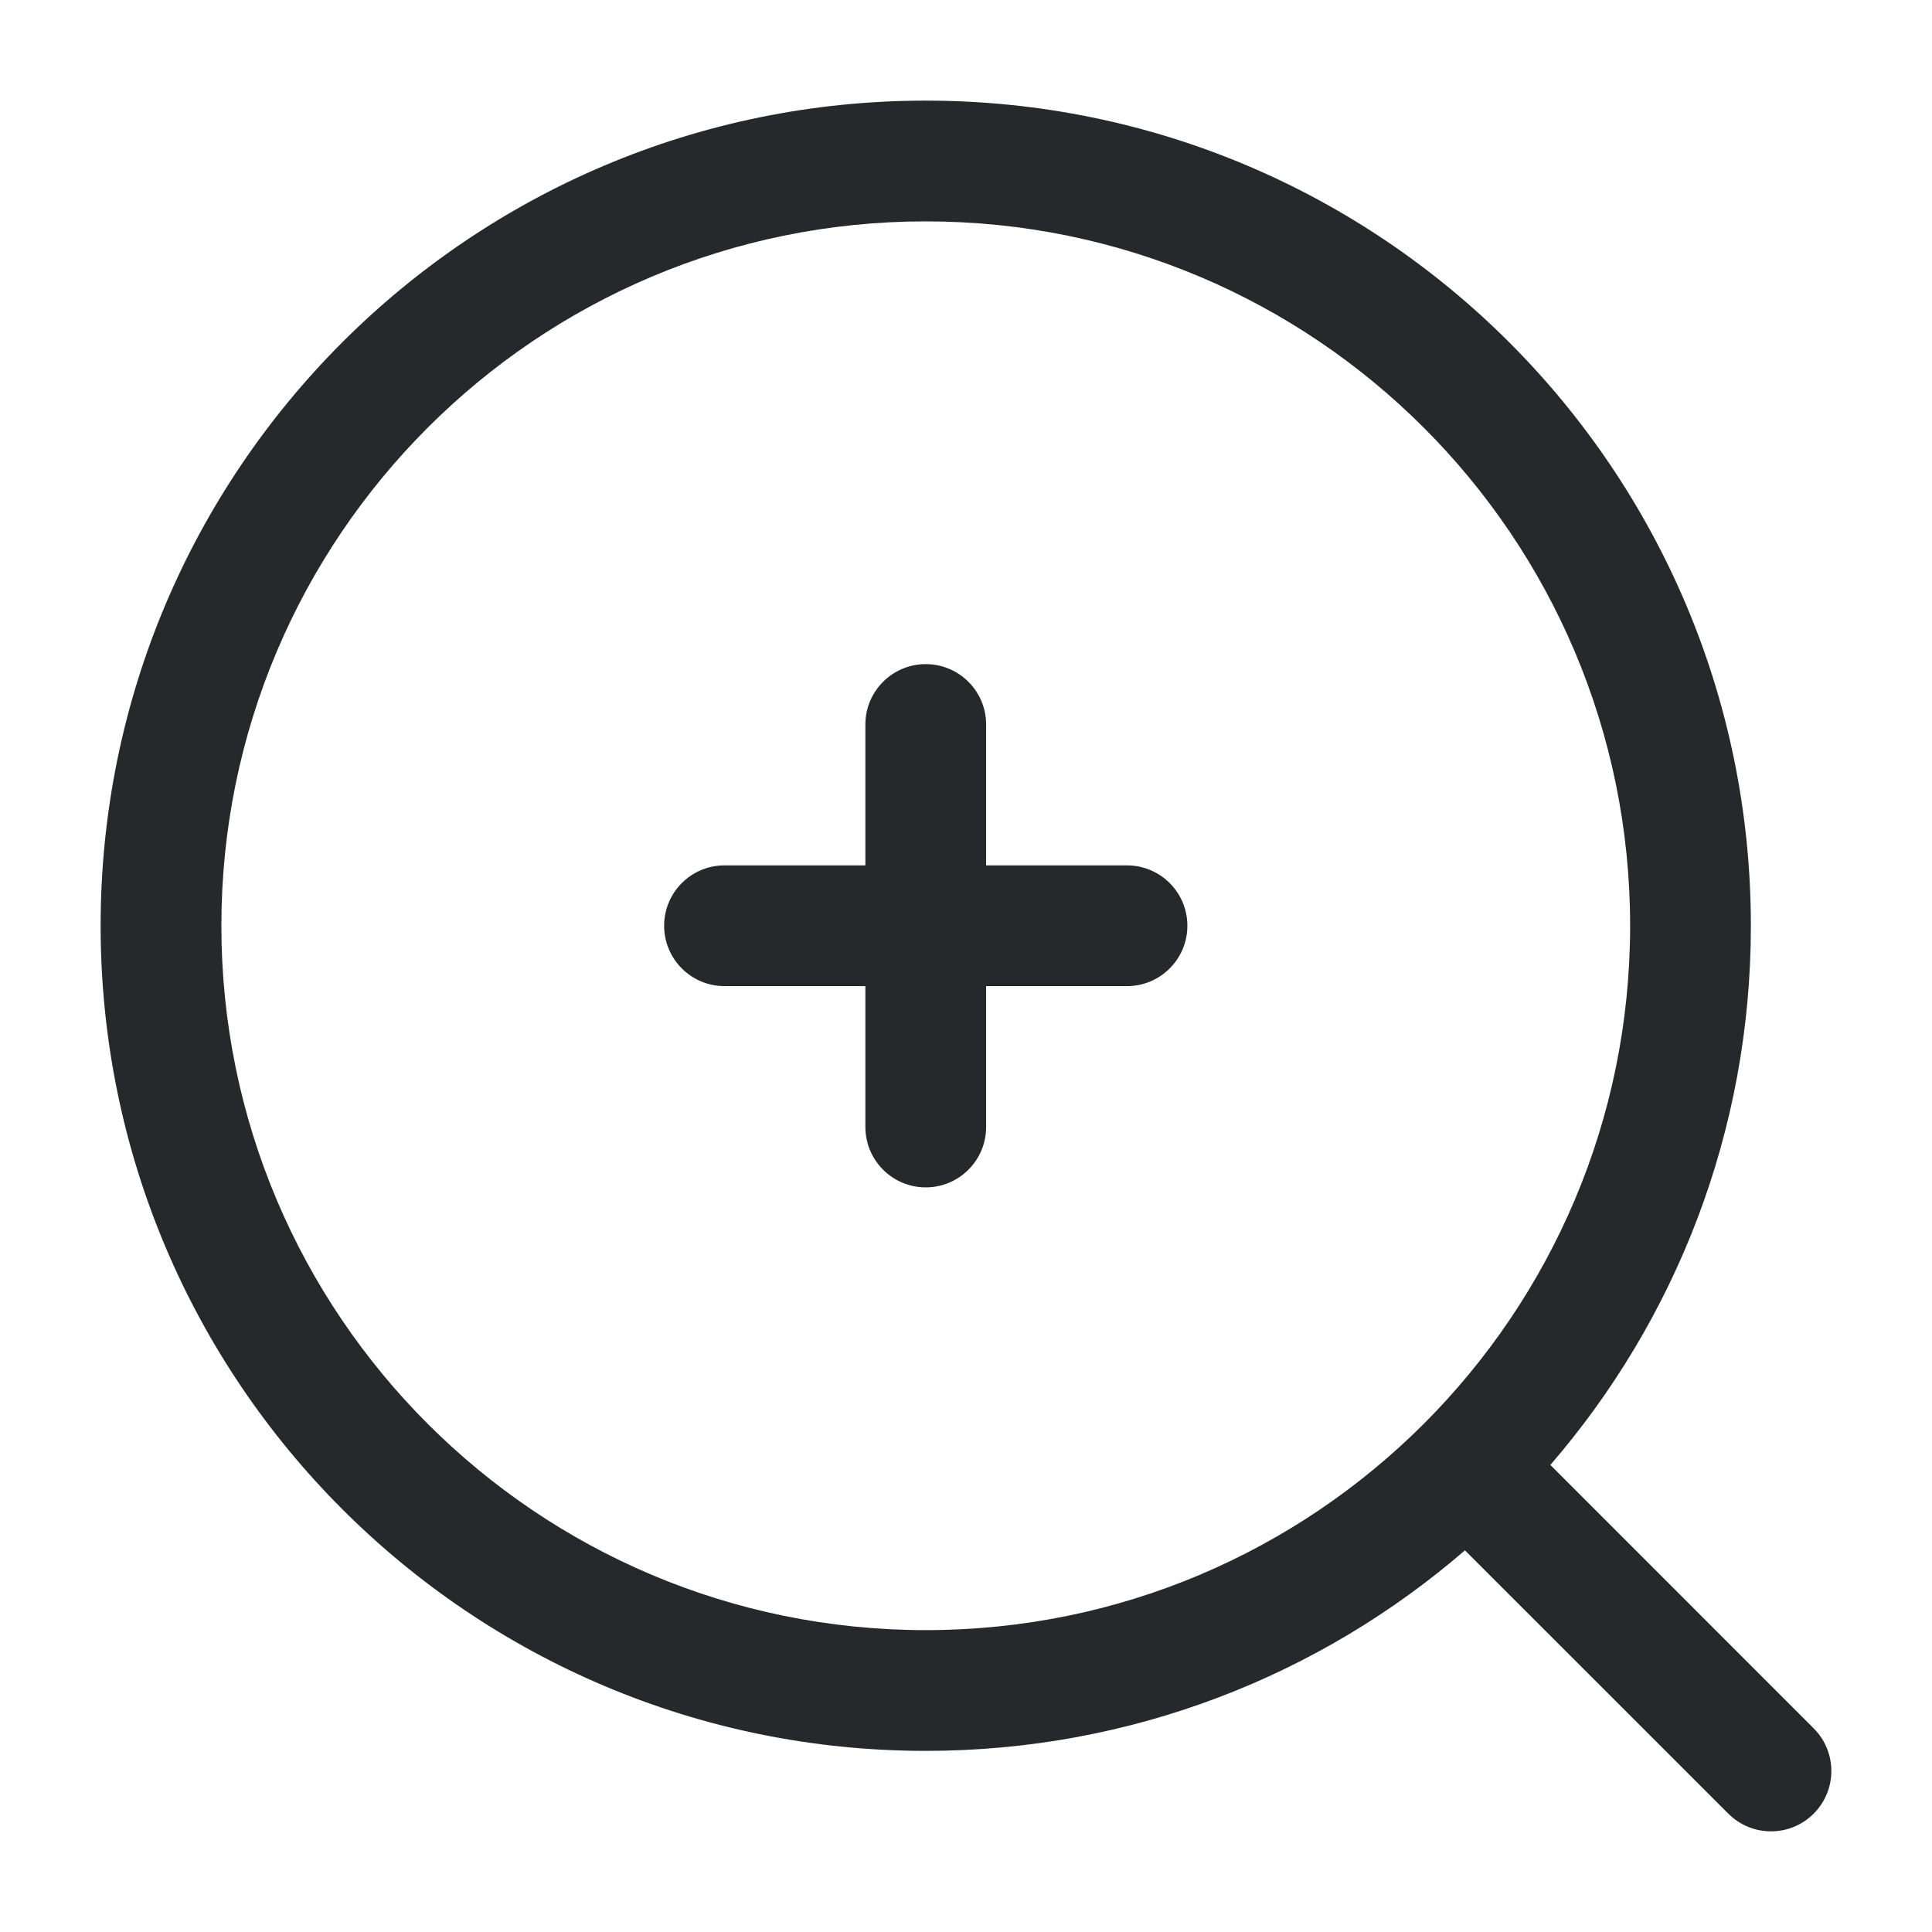 <svg width="24" height="24" viewBox="0 0 24 24" fill="none" xmlns="http://www.w3.org/2000/svg">
<path fill-rule="evenodd" clip-rule="evenodd" d="M11.5 2.75C6.668 2.75 2.75 6.668 2.75 11.5C2.75 16.332 6.668 20.25 11.5 20.25C16.332 20.25 20.25 16.332 20.25 11.5C20.25 6.668 16.332 2.75 11.5 2.75ZM1.25 11.5C1.25 5.839 5.839 1.25 11.5 1.25C17.161 1.25 21.75 5.839 21.75 11.5C21.75 14.06 20.811 16.402 19.259 18.198L22.53 21.47C22.823 21.763 22.823 22.237 22.53 22.53C22.237 22.823 21.763 22.823 21.47 22.53L18.198 19.259C16.402 20.811 14.06 21.75 11.5 21.75C5.839 21.75 1.25 17.161 1.25 11.5ZM11.5 8.25C11.914 8.25 12.25 8.586 12.25 9V10.75H14C14.414 10.75 14.75 11.086 14.75 11.5C14.75 11.914 14.414 12.25 14 12.25H12.25V14C12.25 14.414 11.914 14.75 11.5 14.75C11.086 14.75 10.75 14.414 10.75 14V12.25H9C8.586 12.25 8.25 11.914 8.25 11.5C8.25 11.086 8.586 10.75 9 10.75H10.75V9C10.75 8.586 11.086 8.25 11.5 8.25Z" fill="#26282B"/>
</svg>
